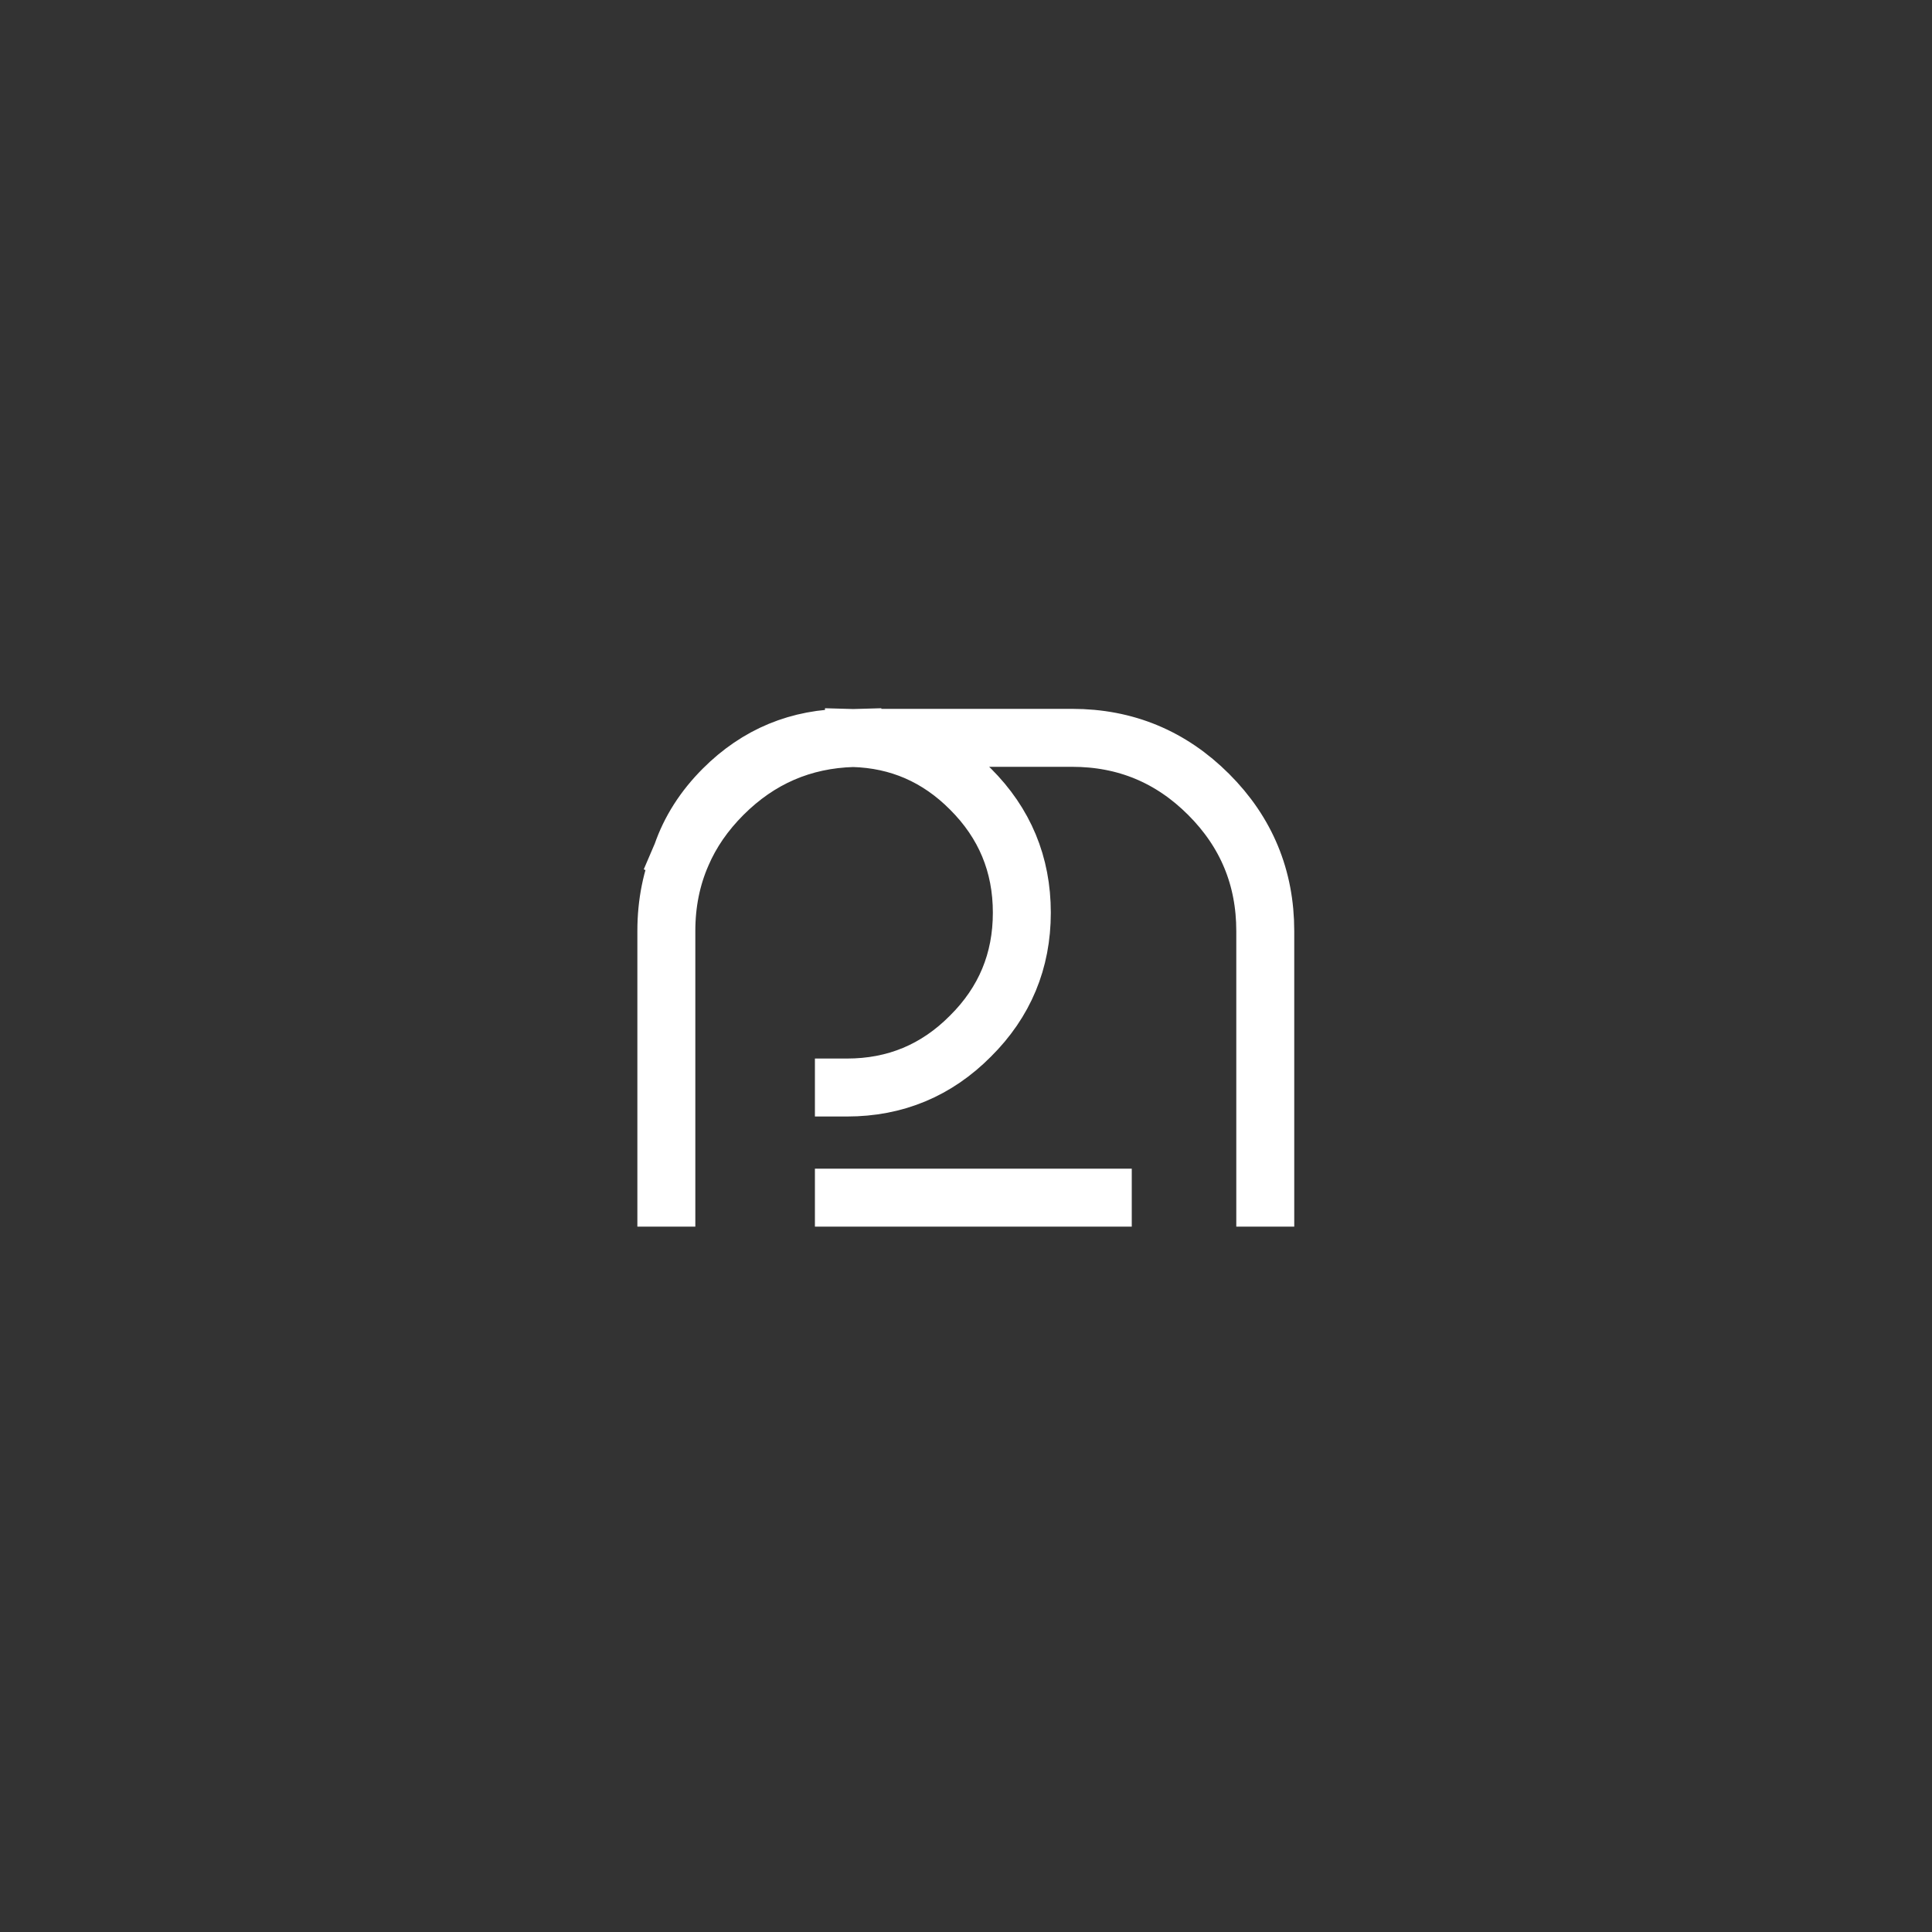 <svg xmlns="http://www.w3.org/2000/svg" version="1.1" xmlns:xlink="http://www.w3.org/1999/xlink"
     preserveAspectRatio="none" x="0px" y="0px" width="500px"
     height="500px" viewBox="0 0 500 500">
    <rect x="0" y="0" width="500" height="500" fill="#333333" stroke="none"/>
    <defs>


        <path id="Layer0_0_1_STROKES" stroke="#ffffff" stroke-width="15" stroke-linejoin="miter" stroke-linecap="square"
              stroke-miterlimit="5" fill="none" d="
M 172.45 309.95
L 172.45 240.95
Q 172.45 230.2 176.45 221.05 179.65 211.75 187.2 204.2 200.45 190.95 219.2 190.95 220 190.95 220.8 191 221.6 190.95 222.45 190.95
L 277.45 190.95
Q 298.15 190.95 312.8 205.6 327.45 220.25 327.45 240.95
L 327.45 309.95
M 220.8 191
Q 238.5 191.5 251.15 204.2 264.45 217.45 264.45 236.2 264.45 254.95 251.15 268.15 237.95 281.45 219.2 281.45 219.05 281.45 218.4 281.45
M 176.45 221.05
Q 180.05 212.65 187.1 205.6 201.15 191.55 220.8 191
M 285.4 309.95
L 218.4 309.95"/>
    </defs>

    <g transform="matrix( 1, 0, 0, 1, 0,0) ">
        <use xlink:href="#Layer0_0_1_STROKES"/>
    </g>
</svg>
